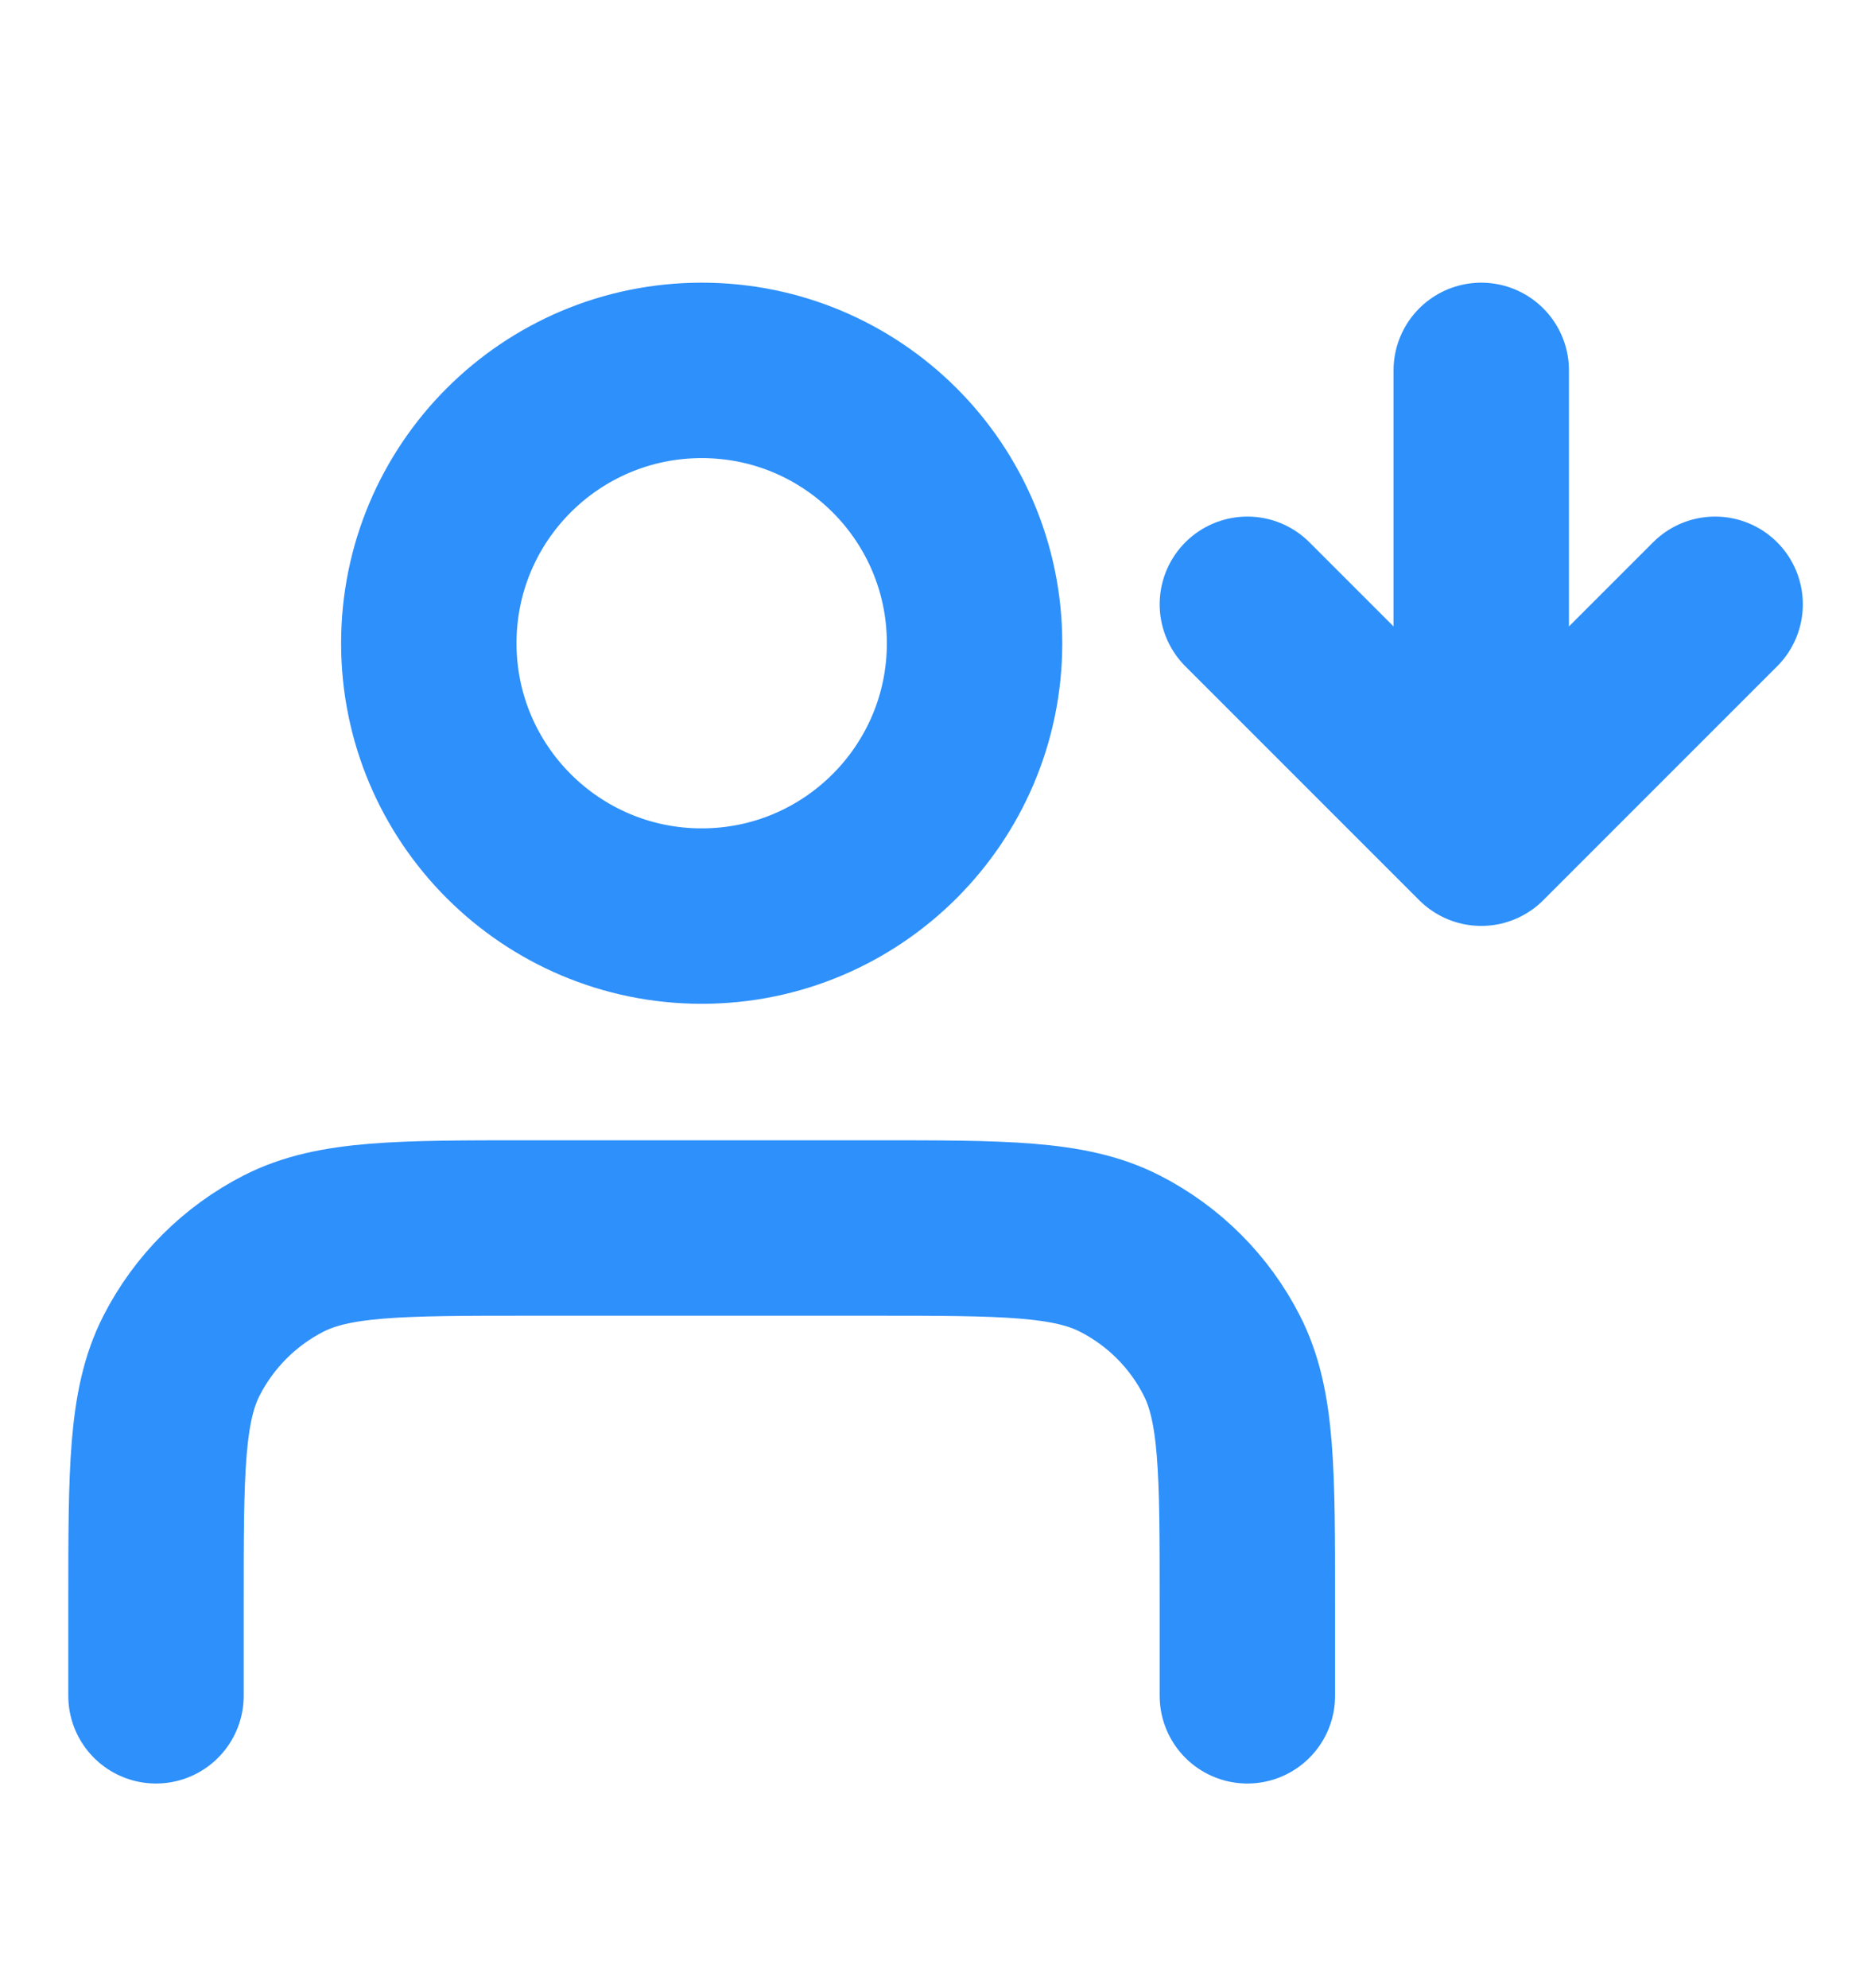 <svg width="16" height="17" viewBox="0 0 16 17" fill="none" xmlns="http://www.w3.org/2000/svg">
<path d="M10.667 5.167L12.667 7.167M12.667 7.167L14.667 5.167M12.667 7.167V3.167M10.667 14.5V13.7C10.667 12.58 10.667 12.02 10.449 11.592C10.258 11.216 9.952 10.91 9.575 10.718C9.147 10.5 8.587 10.5 7.467 10.5H4.534C3.414 10.5 2.854 10.5 2.426 10.718C2.05 10.91 1.744 11.216 1.552 11.592C1.334 12.02 1.334 12.58 1.334 13.7V14.5M8.334 5.5C8.334 6.788 7.289 7.833 6.001 7.833C4.712 7.833 3.667 6.788 3.667 5.5C3.667 4.211 4.712 3.167 6.001 3.167C7.289 3.167 8.334 4.211 8.334 5.5Z" stroke="#2E90FA" stroke-width="1.5" stroke-linecap="round" stroke-linejoin="round"/>
</svg>
